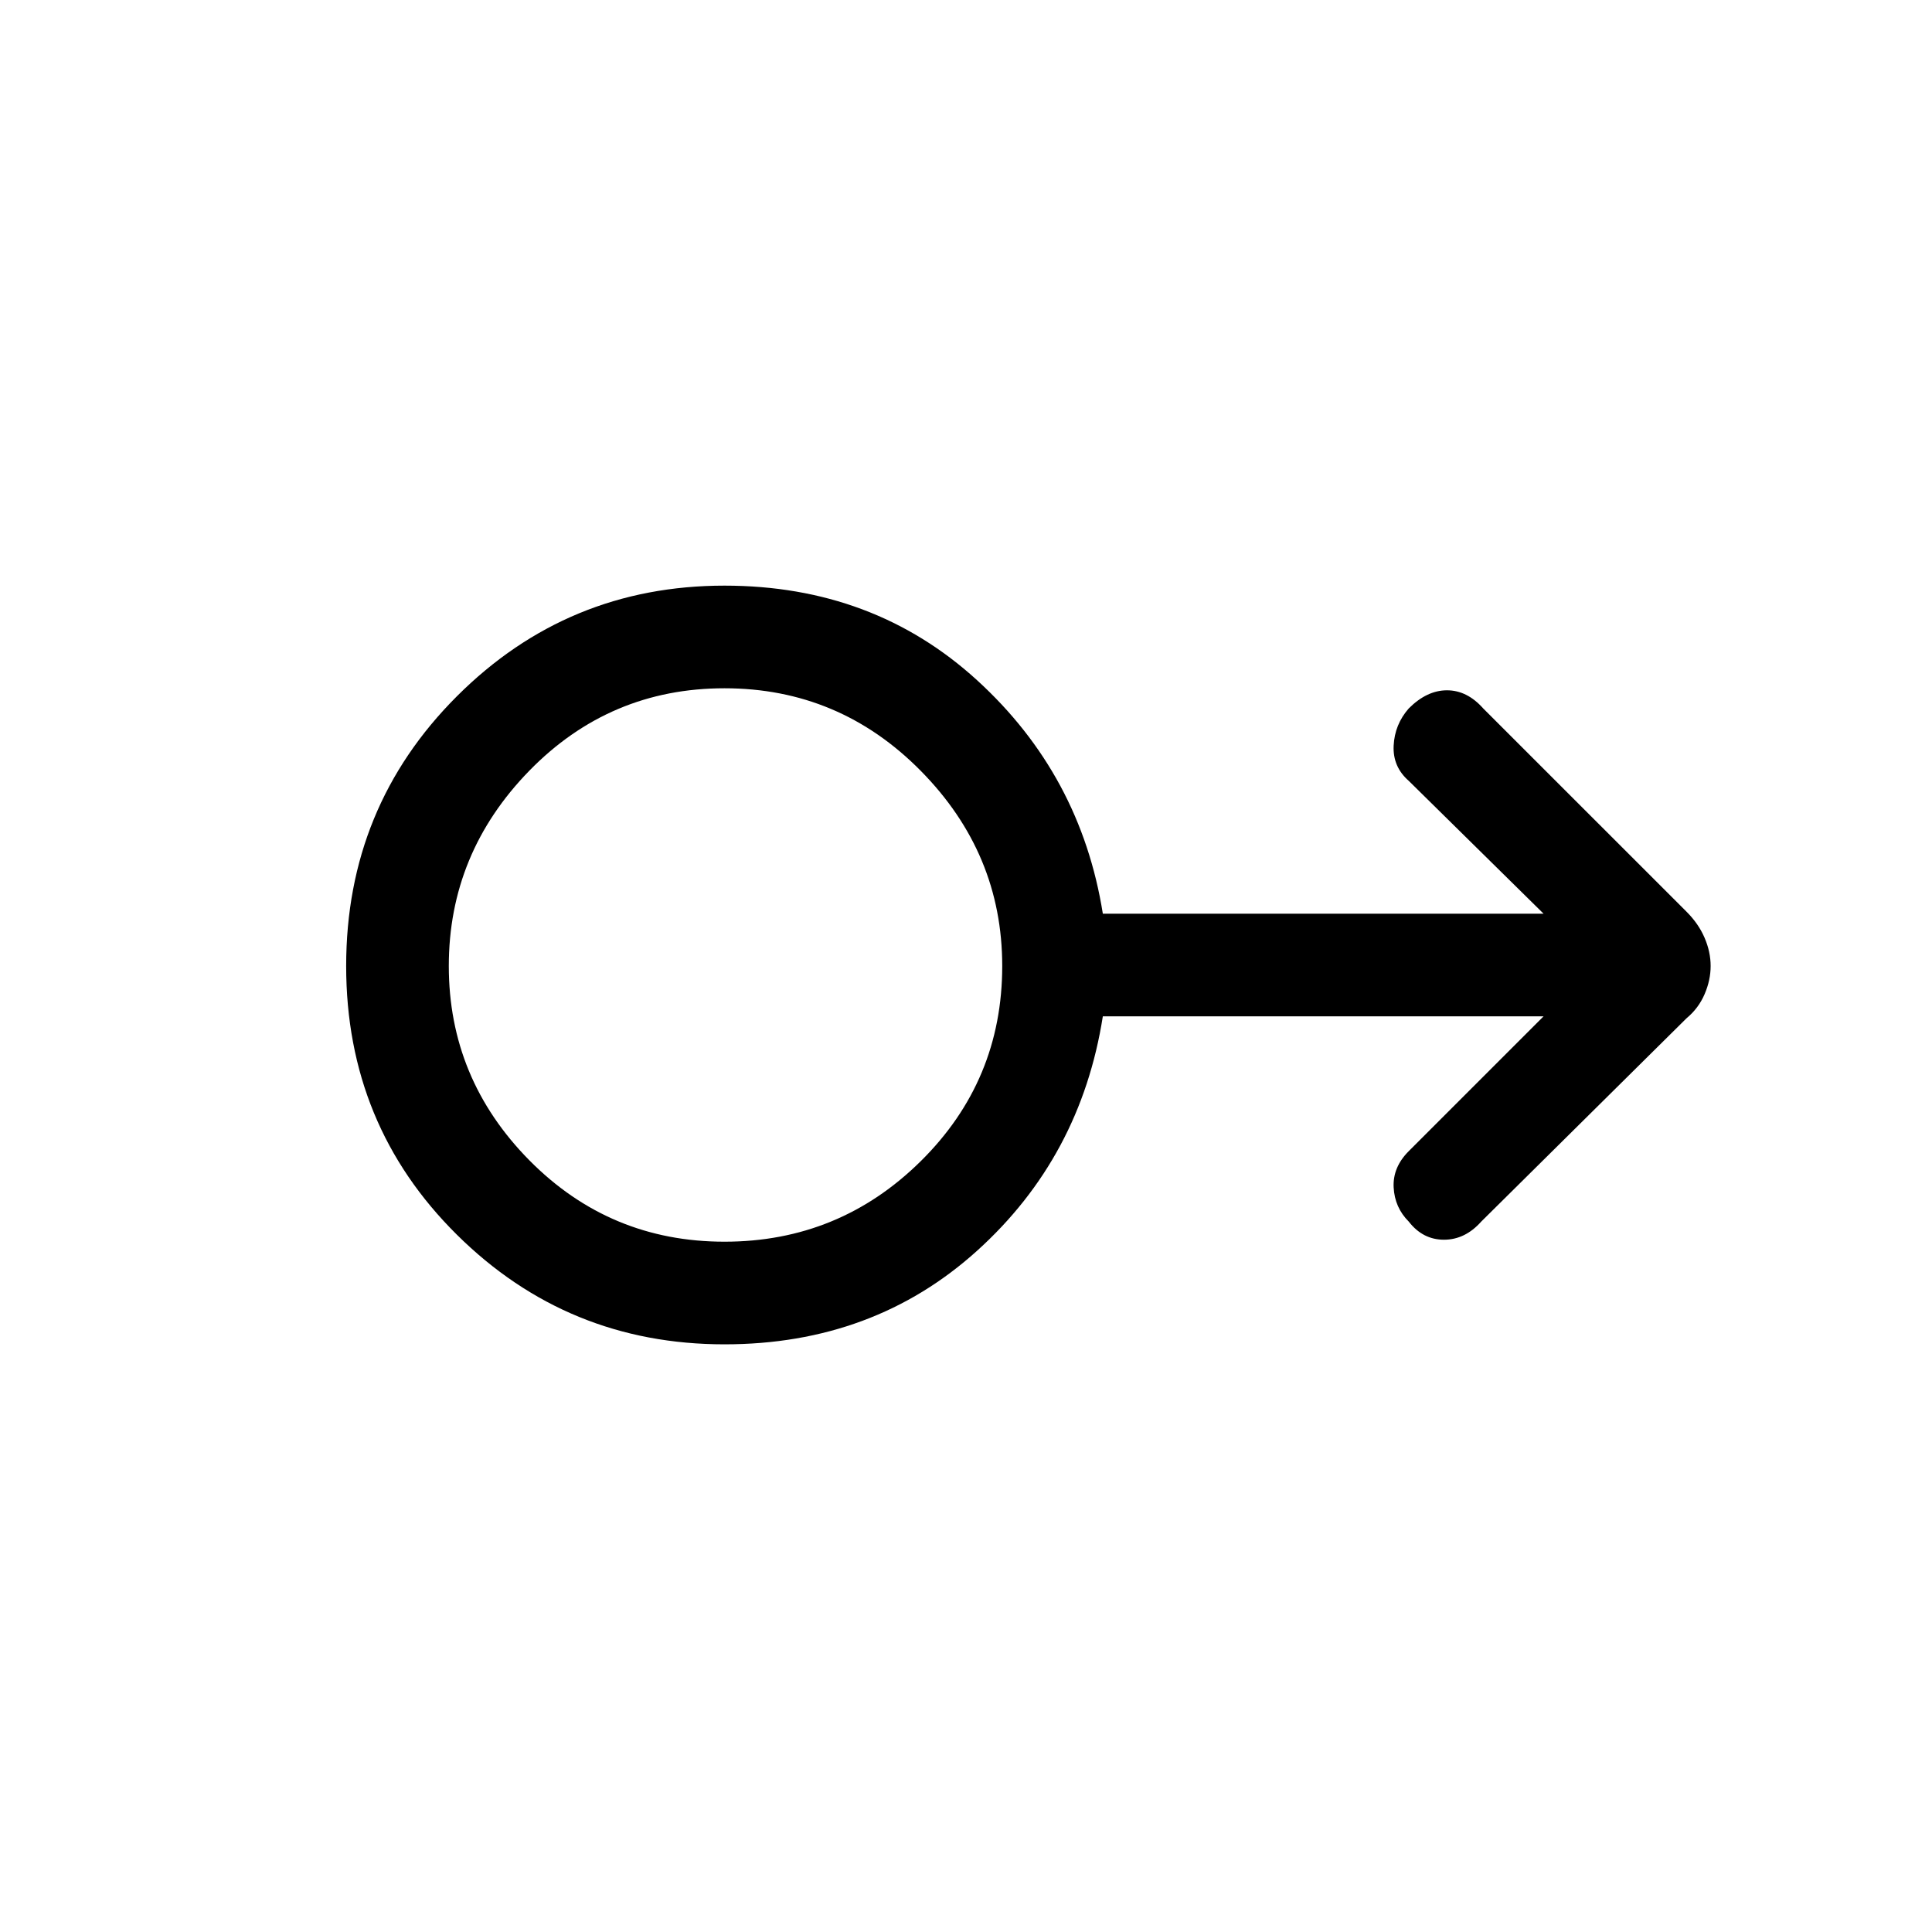 <svg xmlns="http://www.w3.org/2000/svg" height="40" width="40"><path d="M15 27.833q-3.25 0-5.542-2.271Q7.167 23.292 7.167 20q0-3.292 2.291-5.583Q11.75 12.125 15 12.125q3.083 0 5.229 1.958 2.146 1.959 2.604 4.834h9.125l-2.791-2.75q-.334-.292-.313-.729.021-.438.313-.771.375-.375.791-.375.417 0 .75.375l4.209 4.208q.25.25.375.542.125.291.125.583t-.125.583q-.125.292-.375.5l-4.25 4.209q-.334.375-.771.375-.438 0-.729-.375-.292-.292-.313-.709-.021-.416.313-.75l2.791-2.791h-9.125q-.458 2.916-2.604 4.854-2.146 1.937-5.229 1.937Zm0-2.125q2.375 0 4.062-1.666Q20.75 22.375 20.75 20q0-2.333-1.688-4.042Q17.375 14.25 15 14.25t-4.042 1.708Q9.292 17.667 9.292 20q0 2.333 1.666 4.021 1.667 1.687 4.042 1.687ZM15 20Z"/></svg>